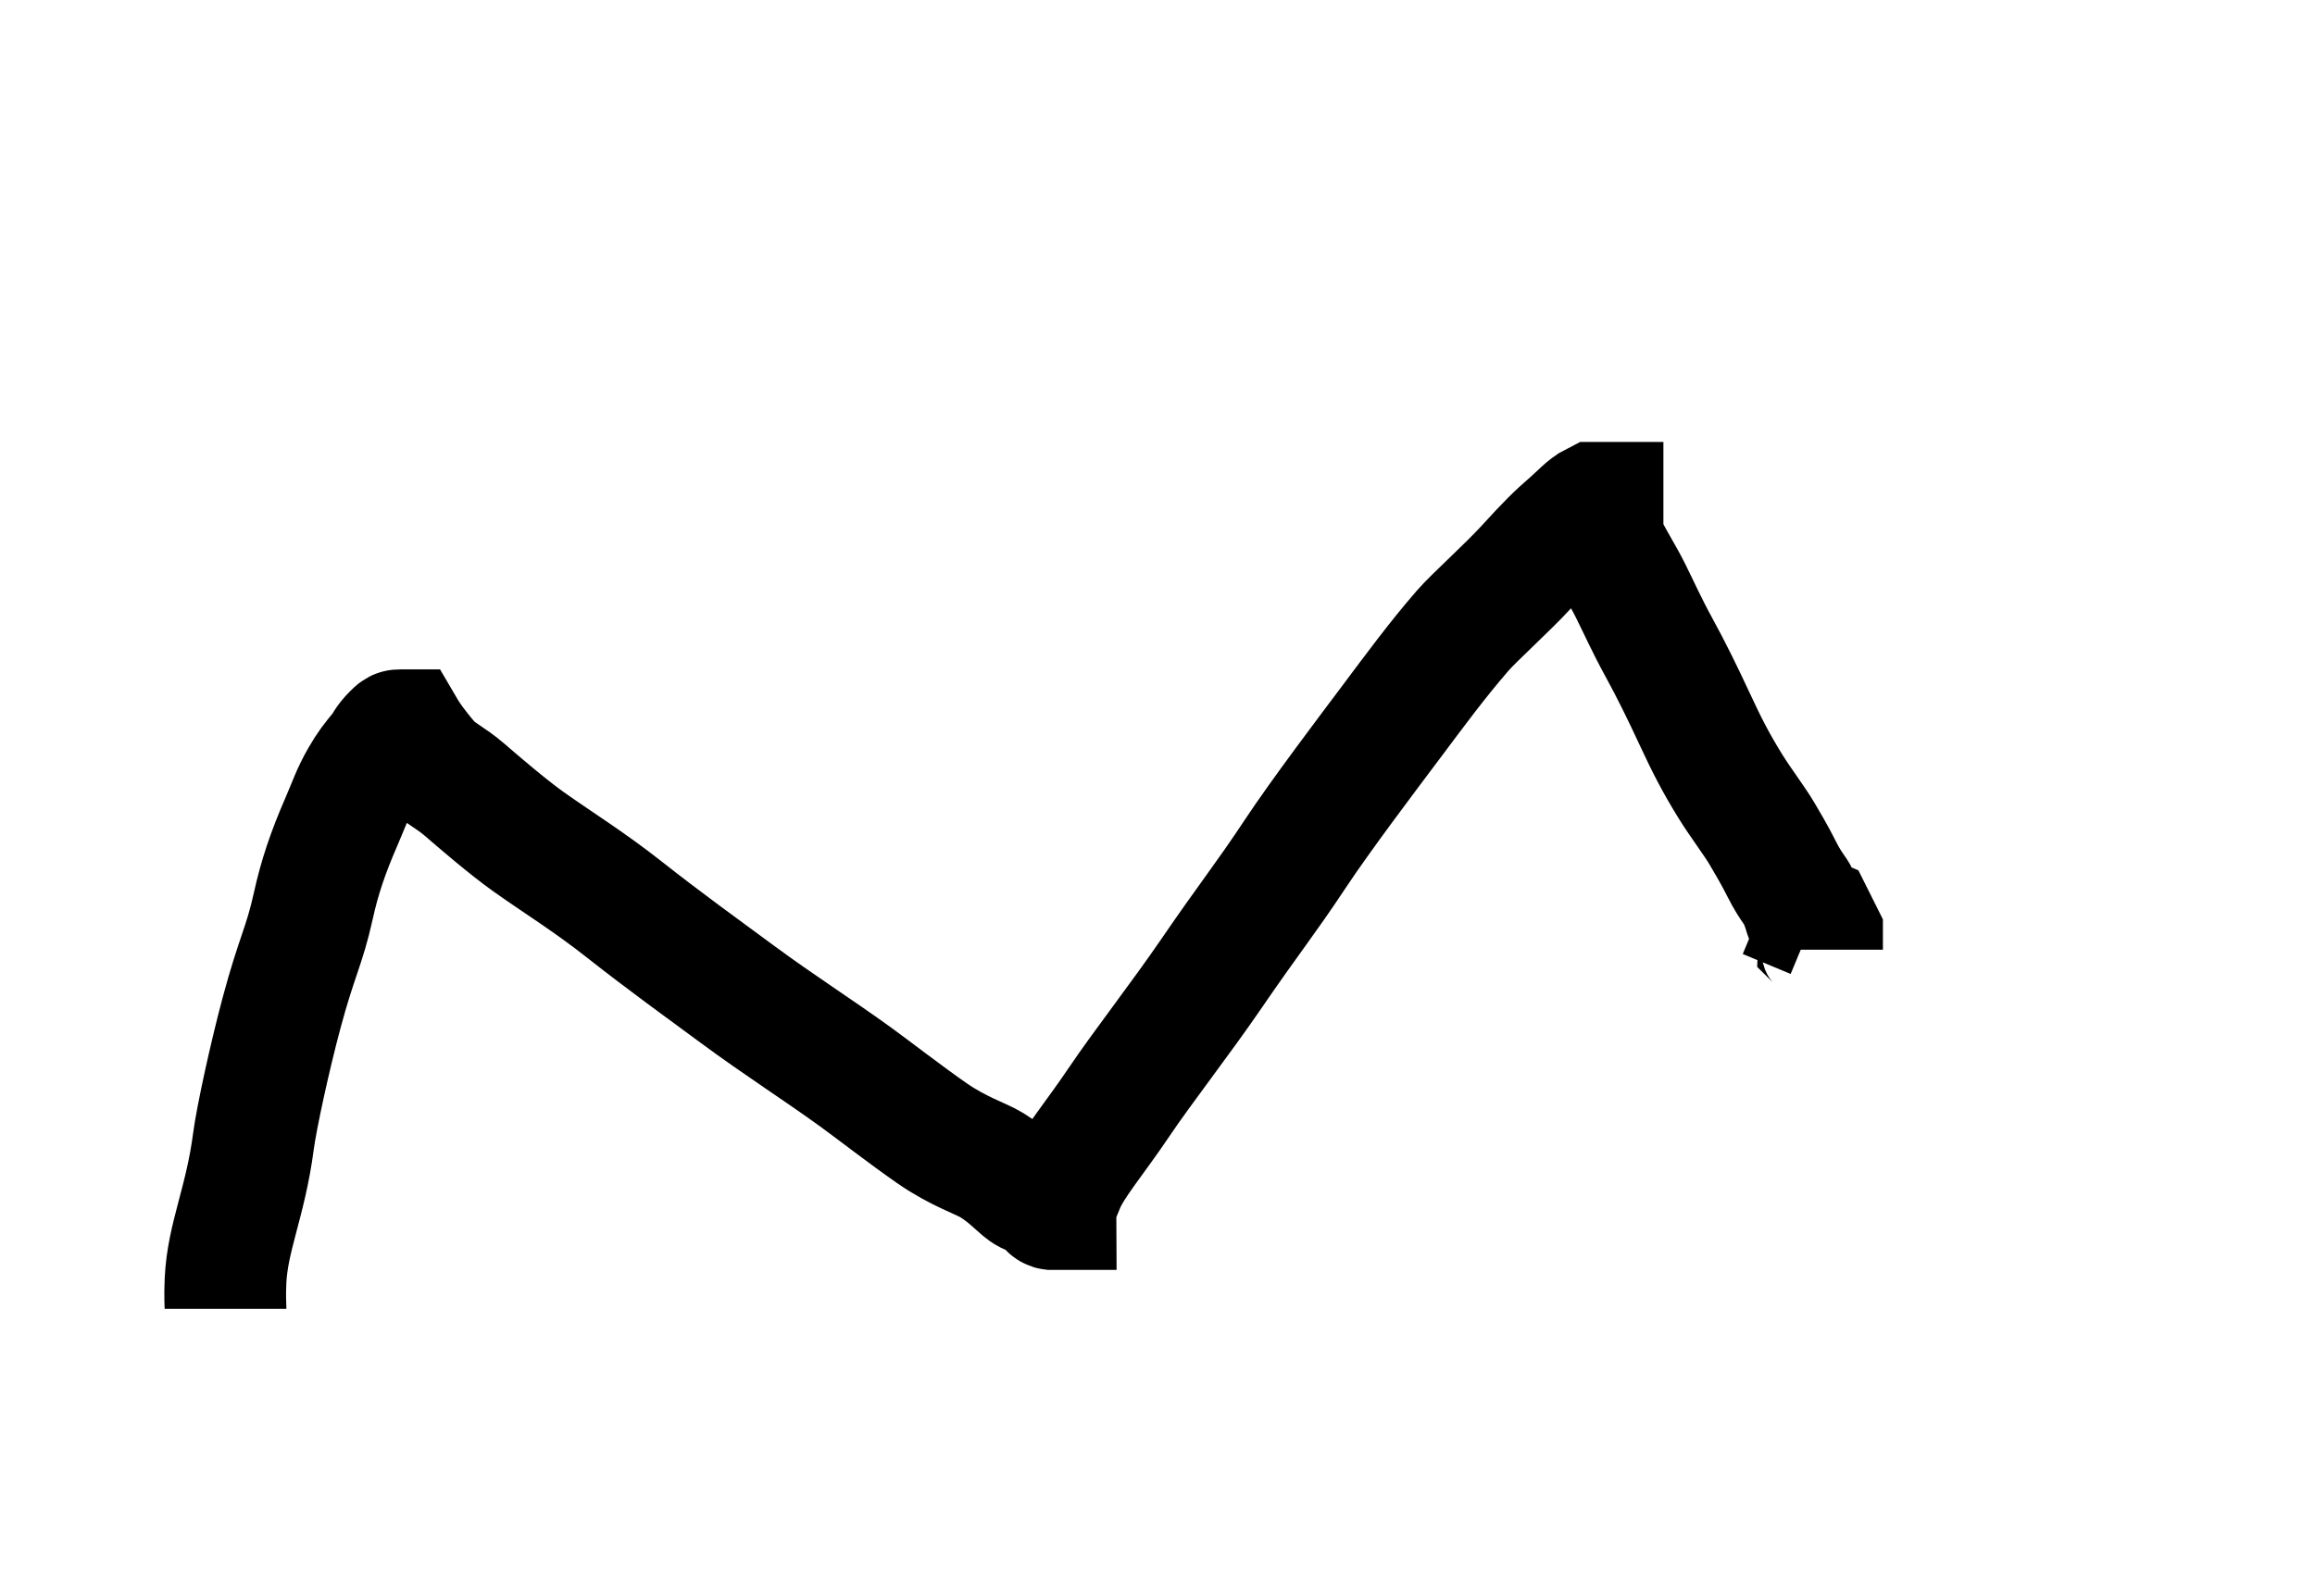 <svg width="580" height="400" xmlns="http://www.w3.org/2000/svg">

 <g>

  <path d="m56.5,328c0,-1 -0.181,-3.004 0,-7c0.501,-11.034 4.983,-19.607 7,-35c0.78,-5.949 4.11,-21.2 7,-32c3.842,-14.361 5.755,-16.804 8,-27c1.52,-6.906 3.585,-13.168 7,-21c1.788,-4.099 2.755,-7.132 5,-11c1.81,-3.118 2.714,-4.212 5,-7c0.897,-1.094 1,-2 3,-4c1,-1 1,-1 2,-1c0,0 0,0 1,0c0,0 0.693,1.186 2,3c0.827,1.147 2.52,3.324 4,5c2.386,2.703 5.223,3.724 9,7c3.205,2.78 10.776,9.297 16,13c7.696,5.456 15.048,9.939 24,17c10.055,7.931 19.956,15.059 28,21c10.941,8.081 20.116,13.837 30,21c4.049,2.934 12.585,9.545 19,14c6.622,4.598 12.31,6.337 15,8c4.812,2.974 7,6 9,7c2,1 4.459,1.693 5,3c0.383,0.924 1,1 1,1c0,0 0,0 1,0c0,0 0,0 0,0c0,-1 0.422,-2.191 2,-6c2.231,-5.387 7.493,-11.322 14,-21c5.58,-8.298 15.319,-20.775 23,-32c9.398,-13.736 13.494,-18.657 21,-30c6.436,-9.725 18,-25 24,-33c6,-8 11.448,-15.445 18,-23c2.78,-3.205 11.232,-10.779 16,-16c5.267,-5.767 7.223,-7.724 11,-11c2.137,-1.853 4,-4 6,-5c0,0 1,0 1,0c0,0 1,0 1,0c0,1 0,2 0,5c0,1 0,4 1,6c2,4 4,7 6,11c2,4 4.194,8.889 7,14c3.228,5.88 6.178,11.914 9,18c3.204,6.909 5.473,11.294 9,17c2.629,4.253 6.19,8.882 8,12c1.122,1.934 3,5 5,9c1,2 2.173,3.853 3,5c1.307,1.814 1.459,2.693 2,4c0.383,0.924 0.617,2.076 1,3c0.541,1.307 1.459,1.693 2,3c0.383,0.924 1,2 1,3c0,0 1,1 1,2c0,0 0,0 0,0l0,-4l-2,-4l-12,-5" id="svg_3" stroke-width="30.5" stroke="#000" fill="none"/>
 </g>
</svg>
